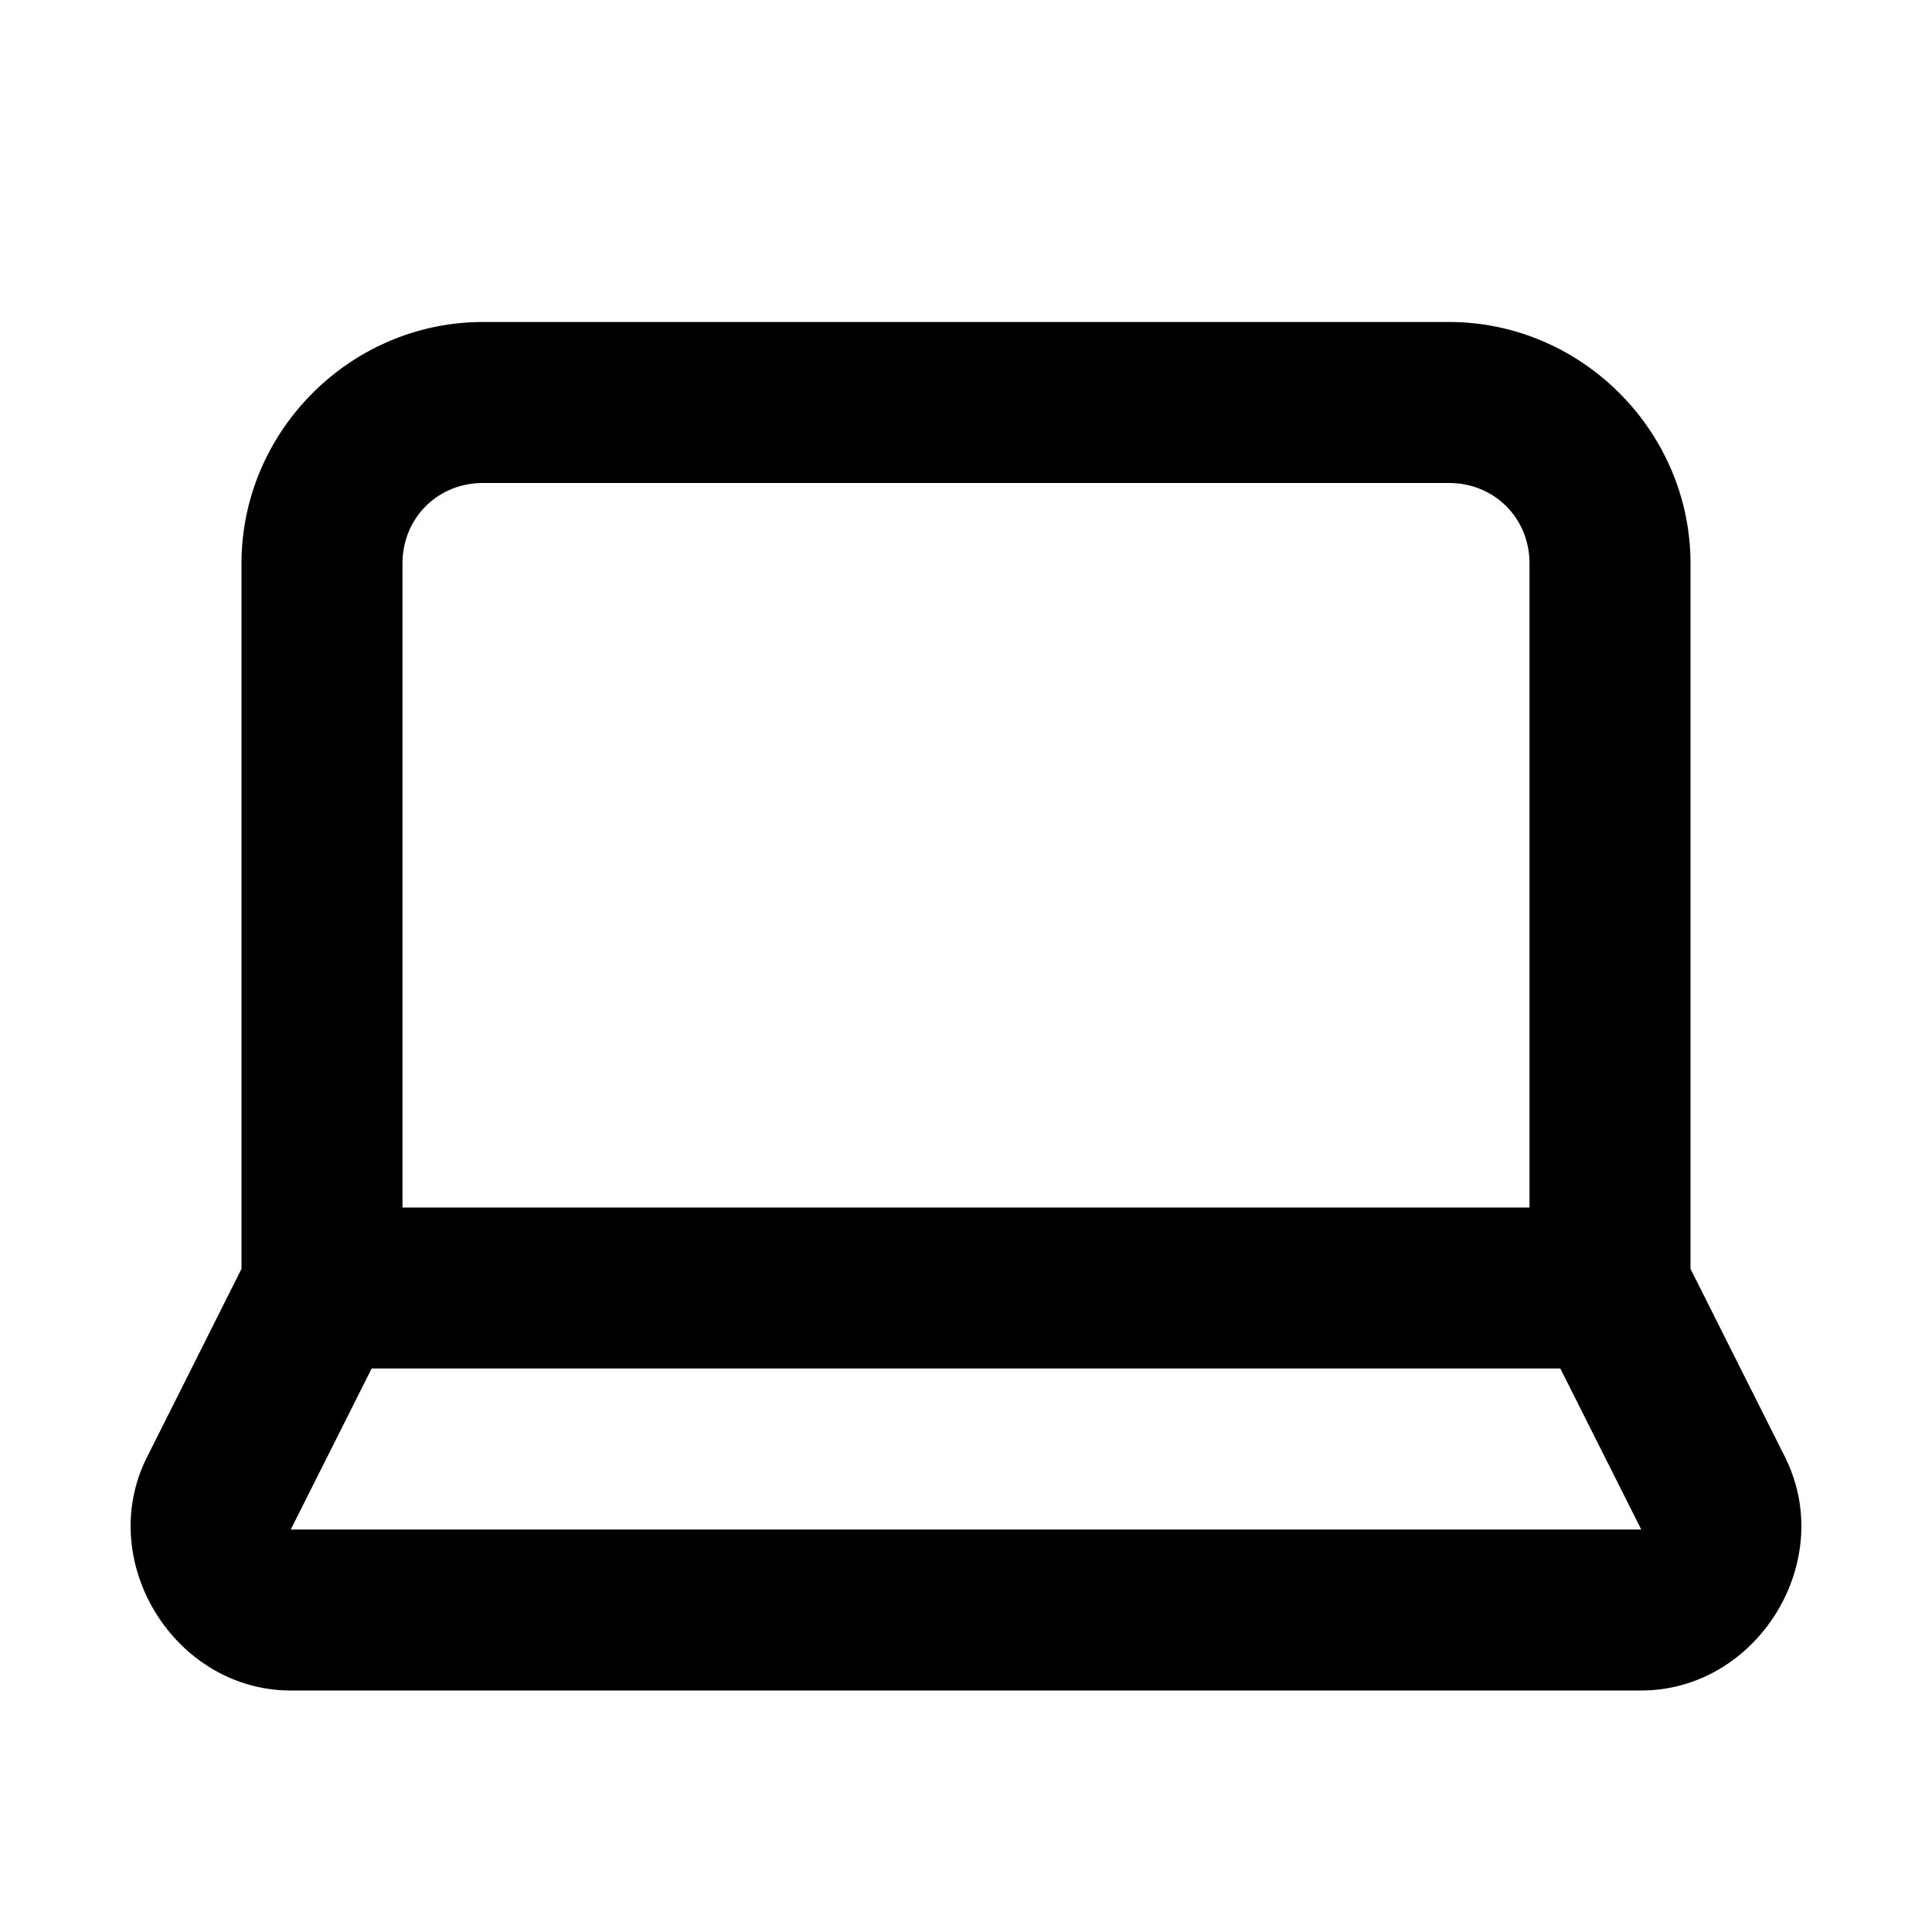 <?xml version="1.0" encoding="UTF-8" standalone="no"?>
<svg xmlns="http://www.w3.org/2000/svg" xmlns:svg="http://www.w3.org/2000/svg" width="24" height="24" viewBox="0 0 24 24" fill="currentColor" tags="computer,screen,remote" categories="devices">
  <path d="M 6 4 C 4.355 4 3 5.355 3 7 L 3 15.762 L 1.826 18.102 C 1.174 19.399 2.175 21.01 3.627 21 L 20.373 21 C 21.825 21.01 22.826 19.399 22.174 18.102 L 22.174 18.1 L 21 15.762 L 21 7 C 21 5.355 19.645 4 18 4 L 6 4 z M 6 6 L 18 6 C 18.564 6 19 6.436 19 7 L 19 15 L 5 15 L 5 7 C 5 6.436 5.436 6 6 6 z M 4.617 17 L 19.383 17 L 20.387 18.998 A 1 1 0 0 0 20.387 19 A 1 1 0 0 0 20.381 19 L 3.619 19 A 1 1 0 0 0 3.613 19 A 1 1 0 0 0 3.613 18.998 L 4.617 17 z "/>
</svg>
